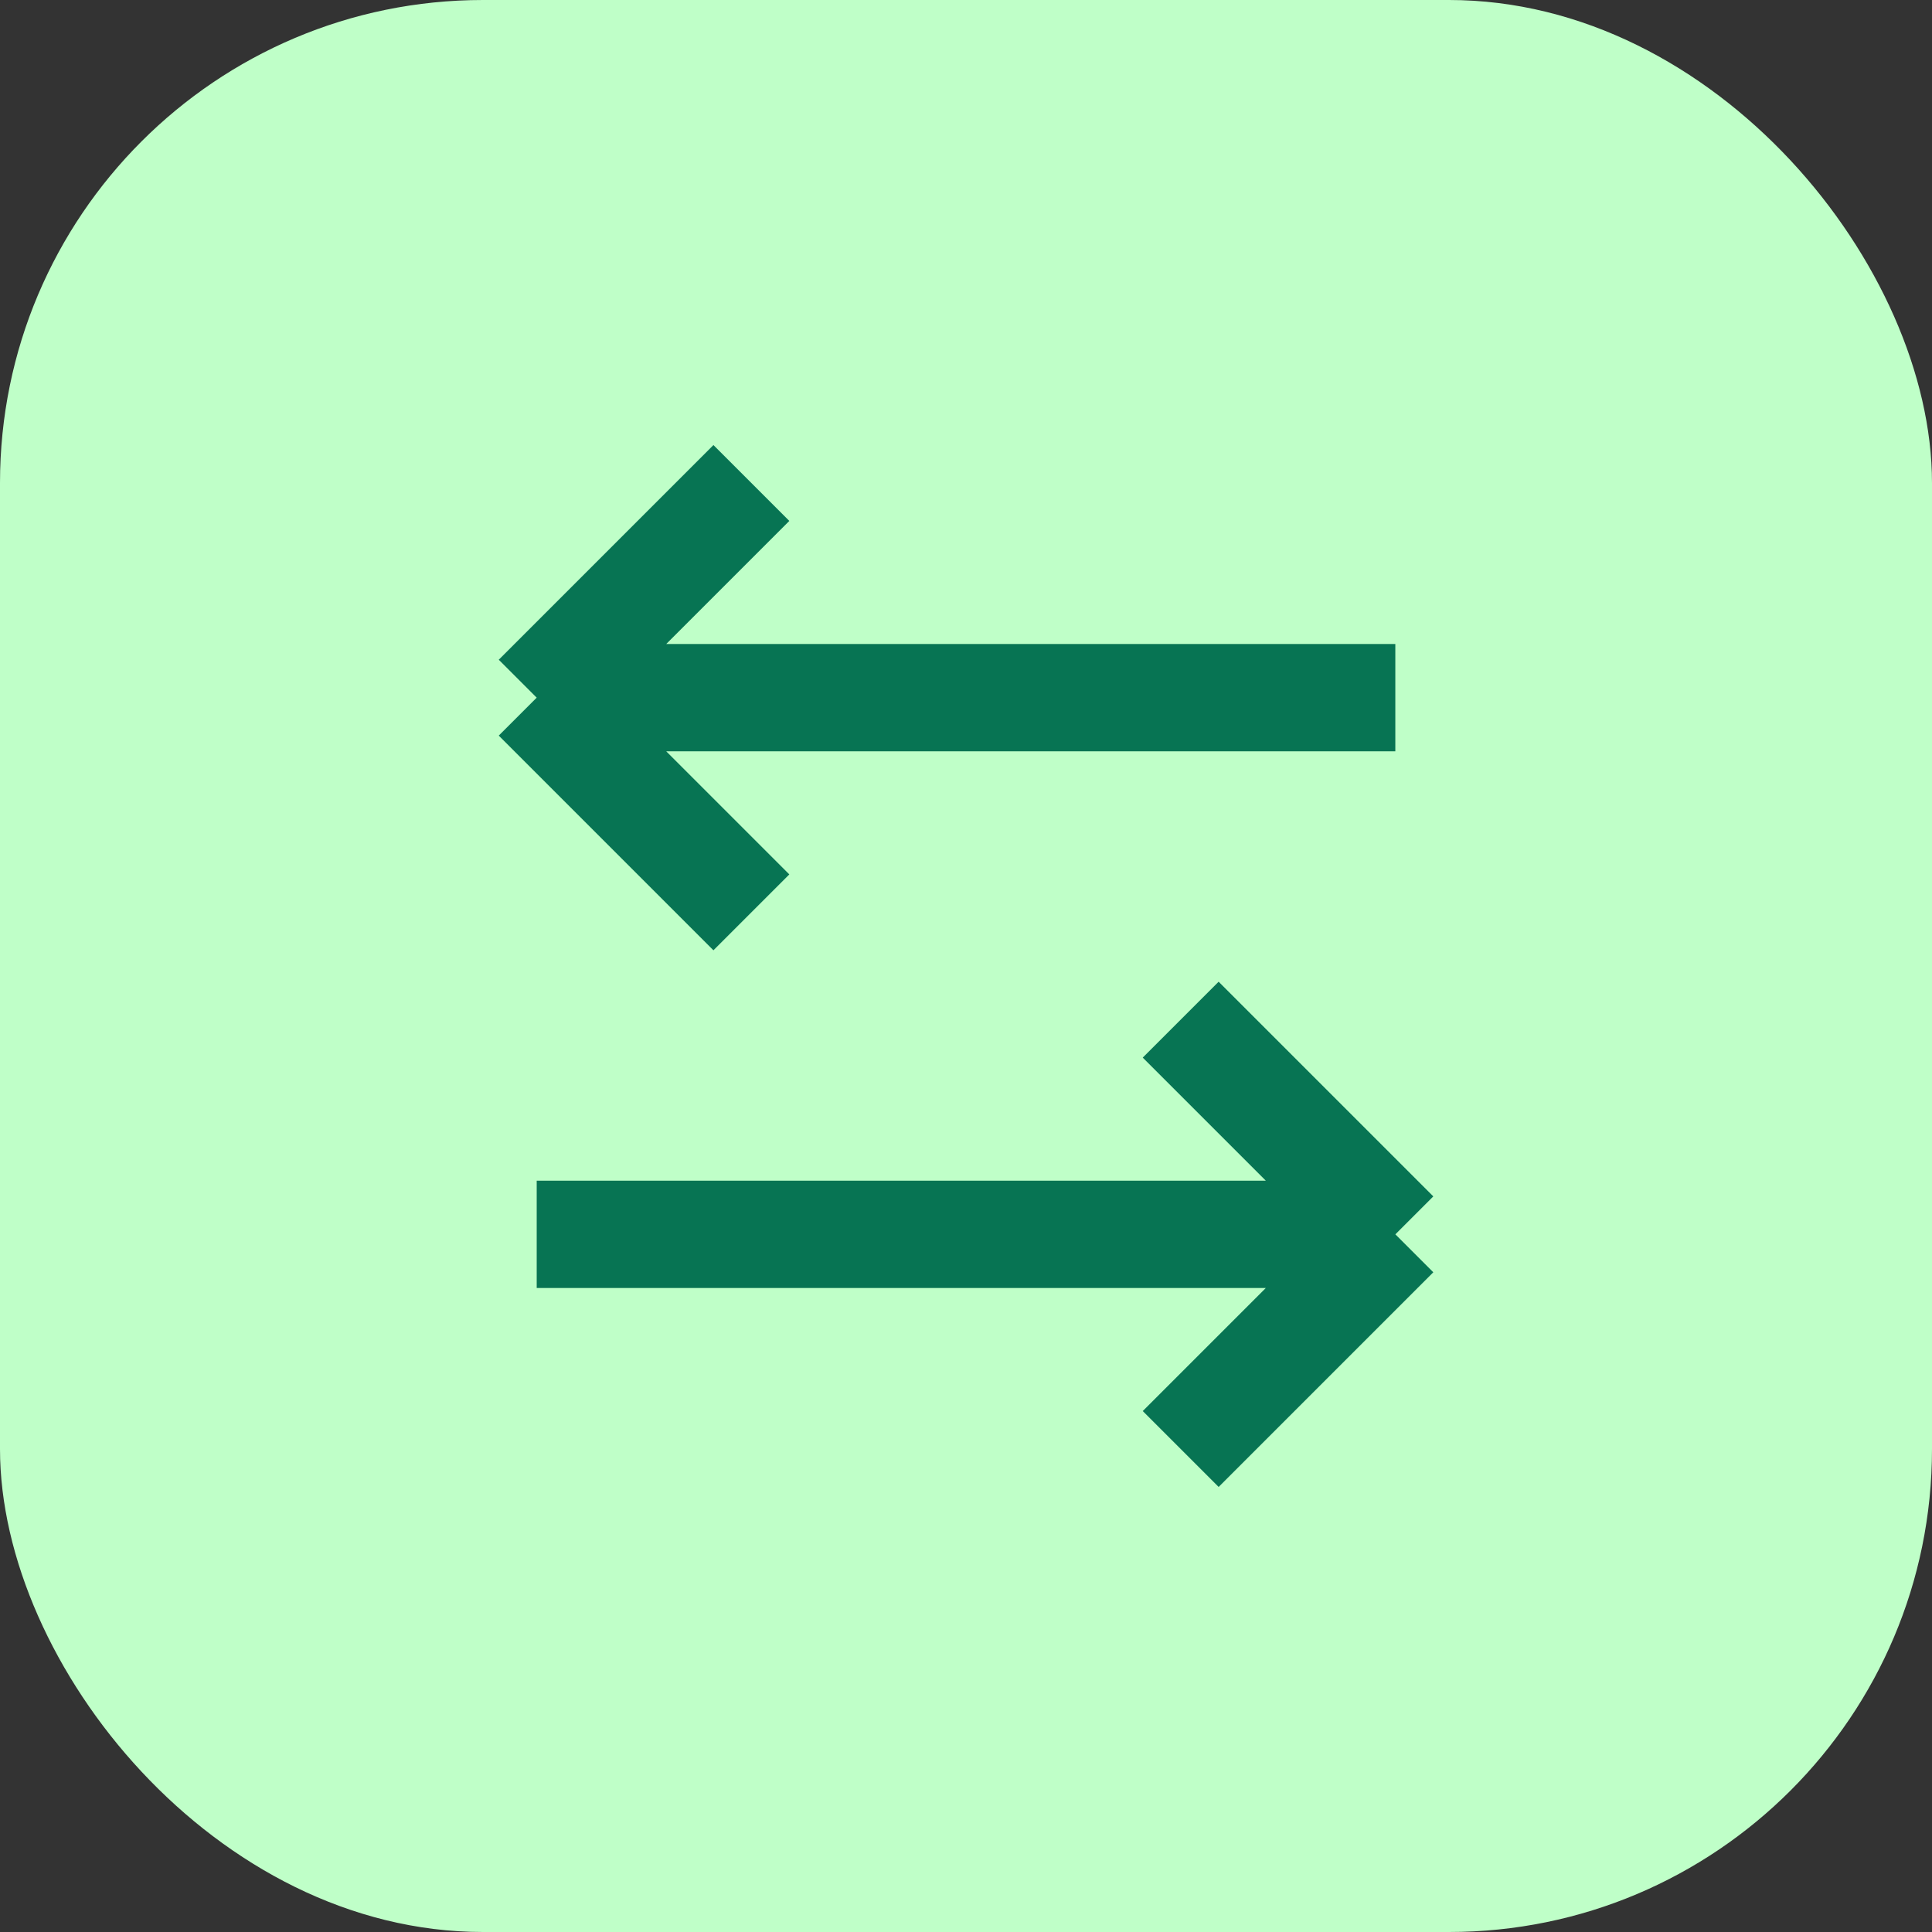 <svg width="64" height="64" viewBox="0 0 64 64" fill="none" xmlns="http://www.w3.org/2000/svg">
<rect x="0" y="0" width="64" height="64" fill="#333333" stroke="none"/>
<rect width="64" height="64" rx="16" fill="#BFFFC8"/>
<path d="M39.112 33.778L46.223 40.889M46.223 40.889L39.112 48M46.223 40.889L17.779 40.889" stroke="#077453" stroke-width="3.555"/>
<path d="M24.89 16L17.779 23.111M17.779 23.111L24.89 30.223M17.779 23.111L46.222 23.111" stroke="#077453" stroke-width="3.555"/>
</svg>
